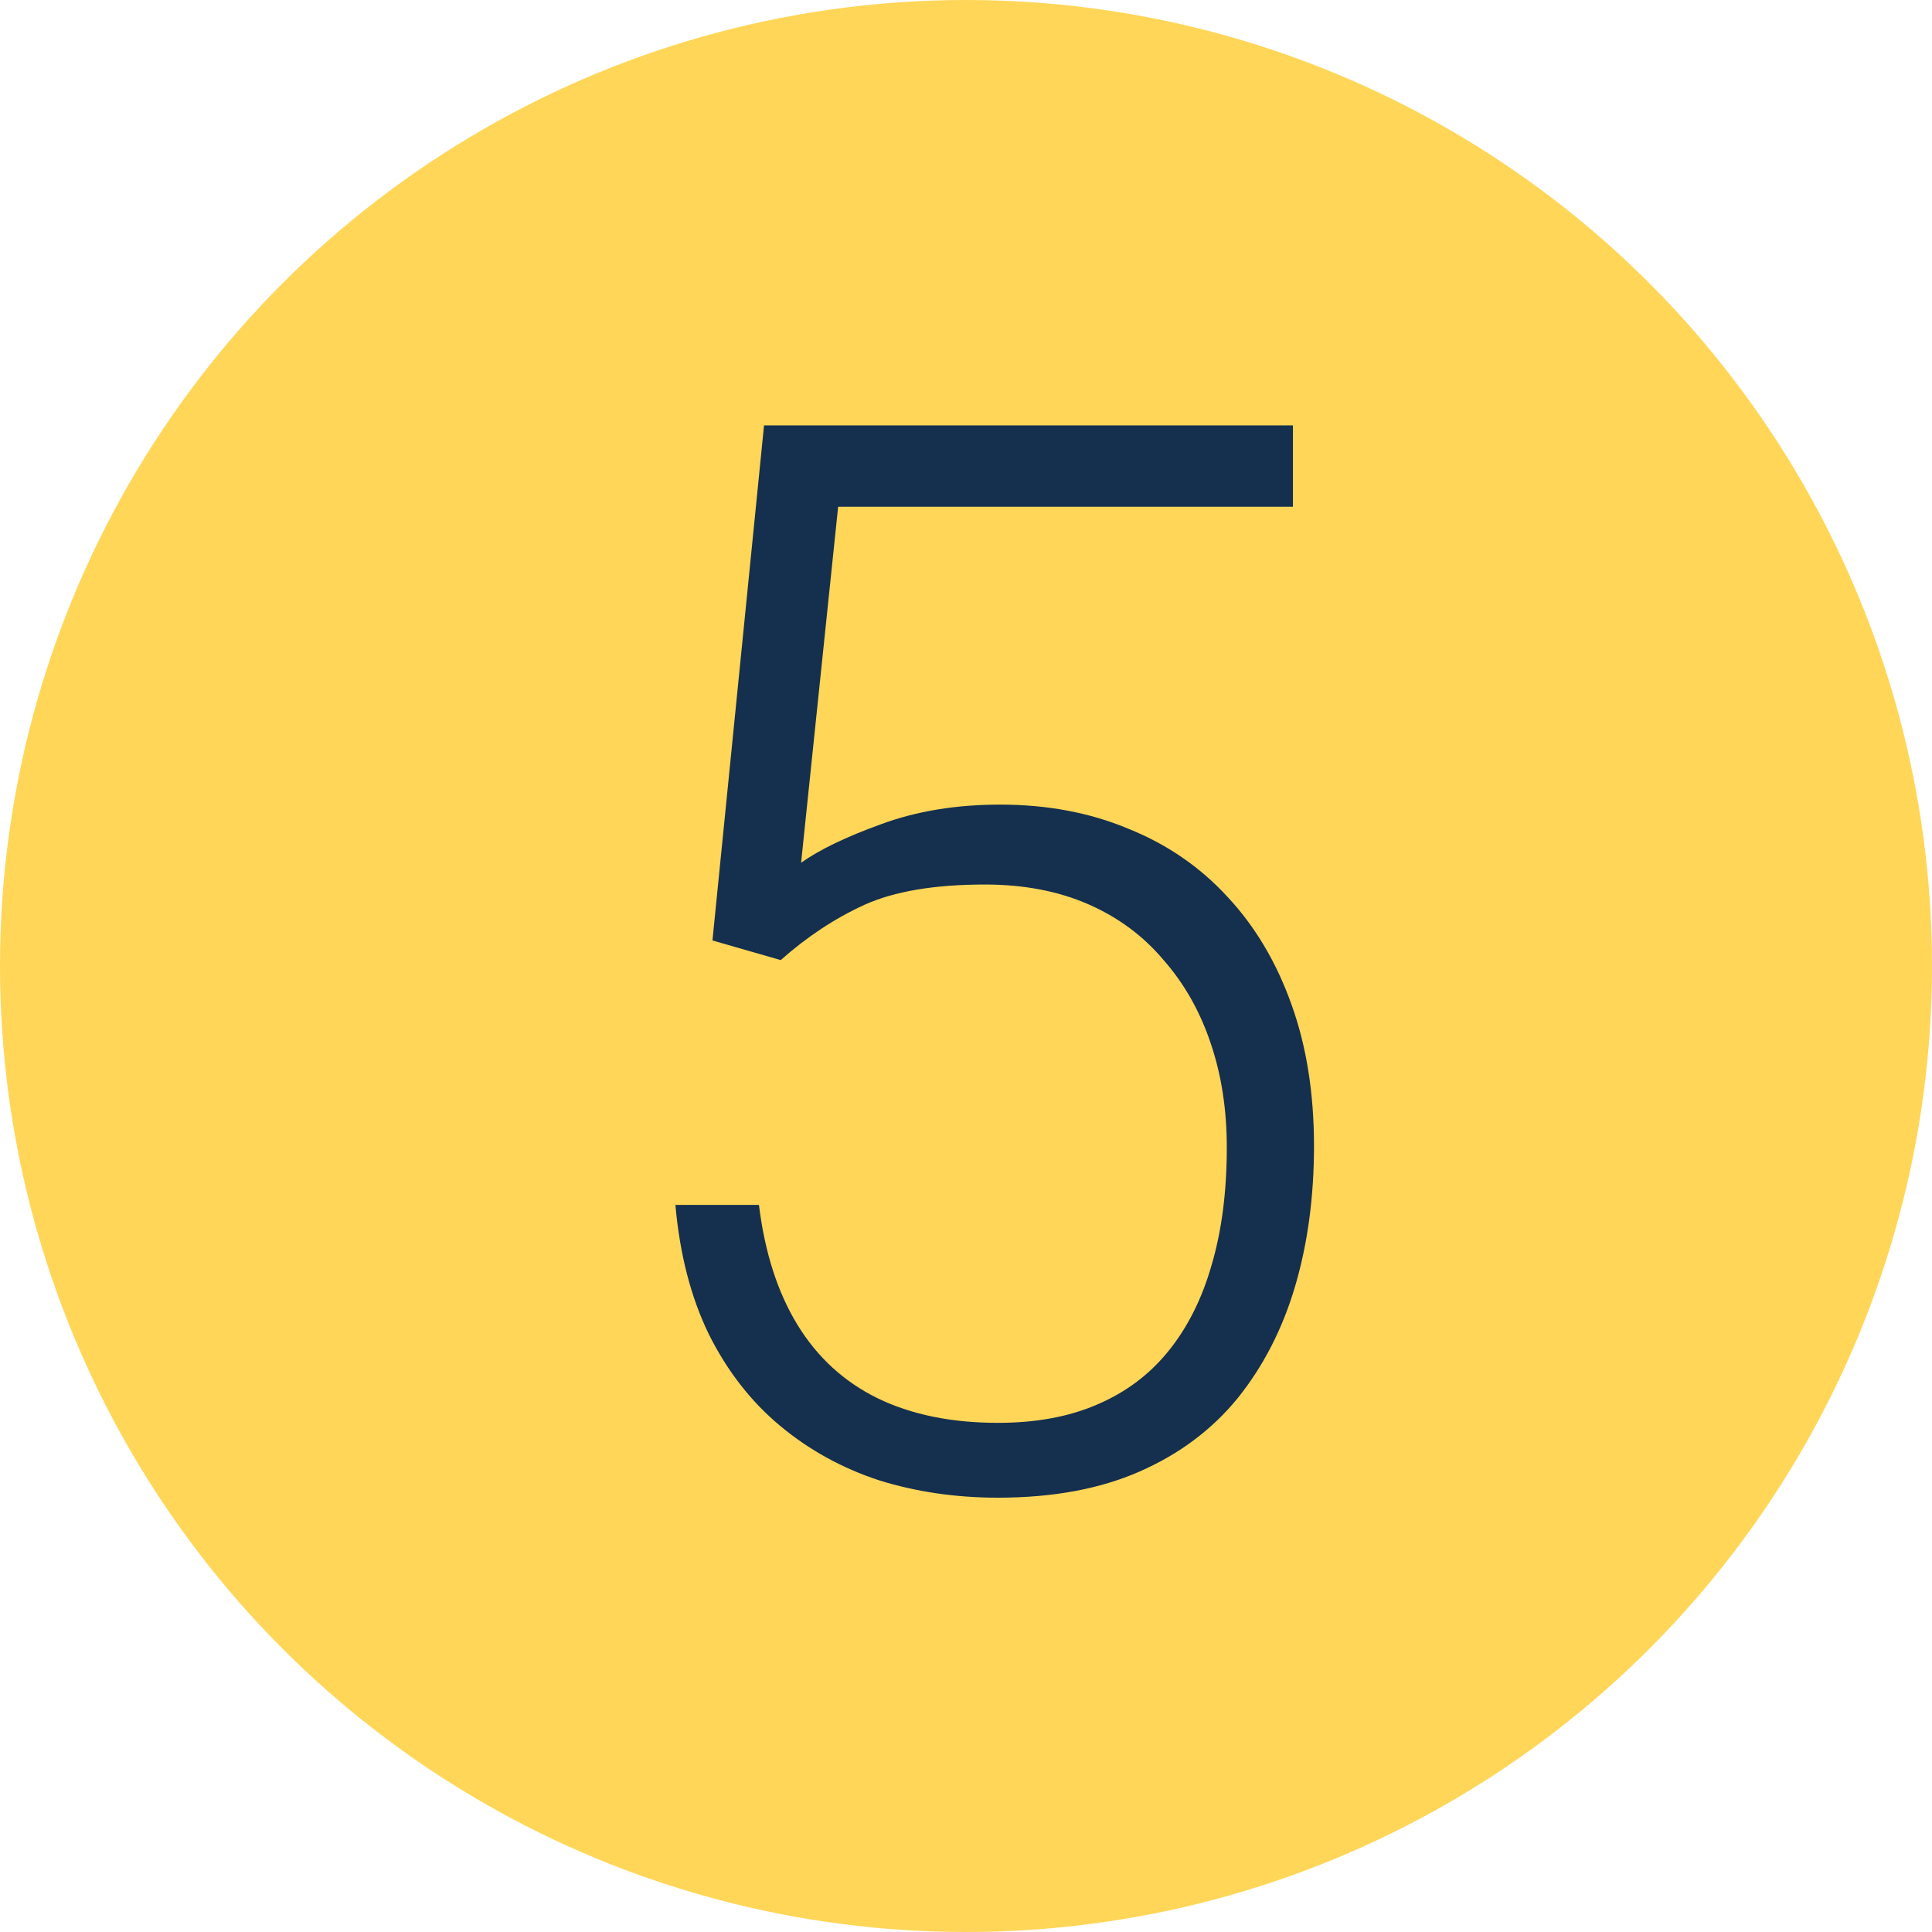 <svg width="99" height="99" viewBox="0 0 99 99" fill="none" xmlns="http://www.w3.org/2000/svg">
<circle cx="49.5" cy="49.5" r="49.5" fill="#FFD658"/>
<path d="M40.007 49.197L36.508 48.192L39.151 21.798H66.252V25.968H42.948L41.05 44.209C41.993 43.538 43.358 42.881 45.145 42.236C46.956 41.565 48.991 41.23 51.25 41.23C53.657 41.23 55.841 41.64 57.801 42.459C59.787 43.253 61.487 44.419 62.902 45.958C64.316 47.472 65.408 49.309 66.177 51.468C66.947 53.602 67.332 56.022 67.332 58.727C67.332 61.333 67.009 63.728 66.364 65.912C65.718 68.096 64.738 70.007 63.423 71.644C62.107 73.258 60.432 74.511 58.397 75.404C56.362 76.298 53.942 76.745 51.138 76.745C48.979 76.745 46.944 76.447 45.033 75.851C43.147 75.231 41.459 74.3 39.97 73.059C38.481 71.818 37.265 70.255 36.322 68.369C35.404 66.482 34.833 64.274 34.609 61.742H38.89C39.188 64.174 39.846 66.222 40.863 67.885C41.881 69.547 43.246 70.801 44.958 71.644C46.696 72.488 48.755 72.91 51.138 72.91C53.074 72.91 54.761 72.6 56.201 71.98C57.665 71.359 58.881 70.453 59.849 69.262C60.842 68.046 61.586 66.569 62.083 64.832C62.604 63.07 62.864 61.06 62.864 58.801C62.864 56.865 62.591 55.091 62.045 53.478C61.499 51.84 60.693 50.413 59.626 49.197C58.583 47.956 57.293 47.001 55.754 46.33C54.215 45.66 52.453 45.325 50.468 45.325C47.887 45.325 45.827 45.673 44.288 46.368C42.774 47.063 41.347 48.006 40.007 49.197Z" fill="#152F4E"/>
</svg>
